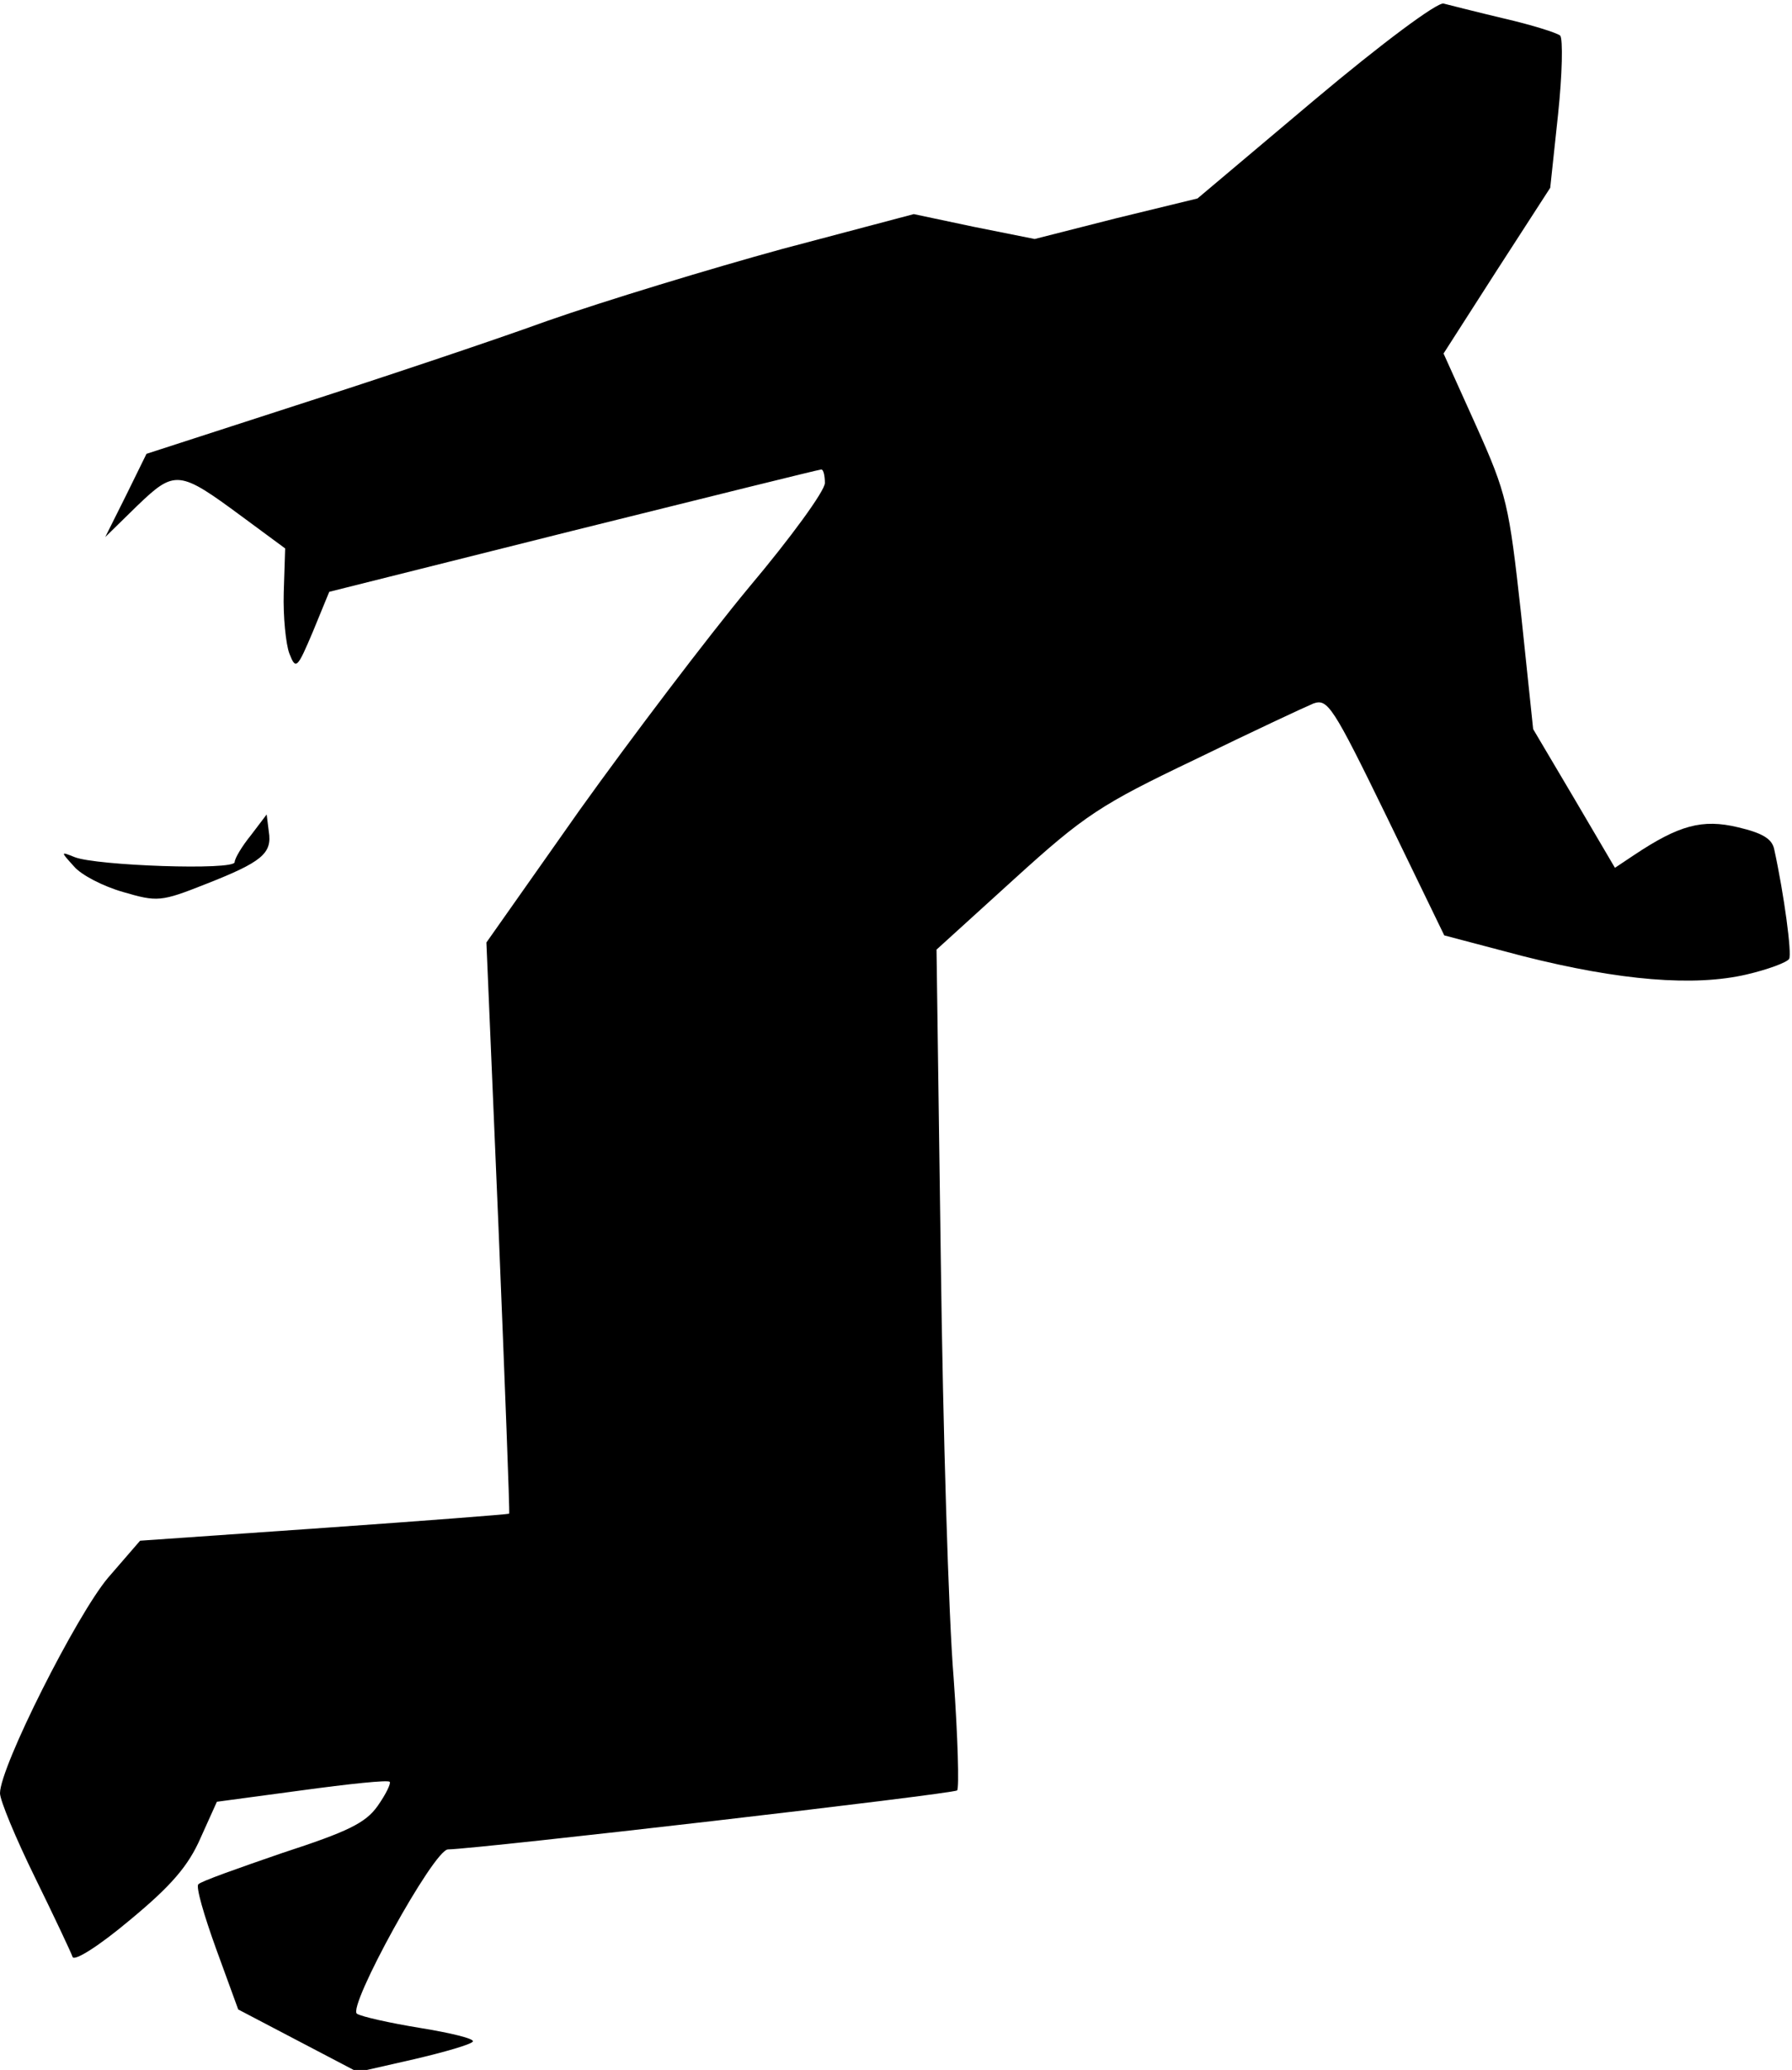 <?xml version="1.0" standalone="no"?>
<!DOCTYPE svg PUBLIC "-//W3C//DTD SVG 20010904//EN"
 "http://www.w3.org/TR/2001/REC-SVG-20010904/DTD/svg10.dtd">
<svg version="1.0" xmlns="http://www.w3.org/2000/svg"
 width="252pt" height="291pt" viewBox="0 0 252 291"
 preserveAspectRatio="xMidYMid meet">
<g transform="translate(0,291) scale(0.1,-0.1)"
fill="#000000" stroke="none">
<path fill="#000000" stroke="none" d="M1849 2770 l-165 -139 -115 -28 -114
-29 -85 17 -85 18 -185 -49 c-102 -28 -250 -73 -330 -101 -80 -29 -239 -82
-354 -119 l-210 -68 -29 -59 -29 -58 45 44 c53 51 59 50 147 -15 l61 -45 -2
-62 c-1 -34 3 -73 8 -86 9 -23 11 -21 33 31 l23 56 343 86 c189 47 346 86 349
86 3 0 5 -9 5 -19 0 -11 -48 -77 -107 -147 -58 -70 -165 -211 -238 -313 l-131
-186 17 -400 c9 -220 16 -401 15 -403 -2 -1 -119 -10 -261 -20 l-258 -18 -45
-52 c-44 -52 -152 -266 -152 -303 0 -10 22 -63 49 -118 27 -55 51 -106 53
-112 2 -7 37 15 81 52 58 48 82 76 99 115 l23 51 119 16 c66 9 122 15 124 12
2 -2 -5 -17 -17 -34 -17 -24 -42 -36 -134 -66 -61 -21 -115 -40 -118 -44 -4
-3 8 -44 25 -91 l31 -85 84 -44 84 -44 79 18 c43 10 81 21 83 25 2 4 -31 12
-74 19 -43 7 -83 16 -89 20 -14 9 108 231 128 231 45 1 711 78 716 83 3 3 1
75 -5 159 -7 84 -15 349 -18 588 l-6 435 109 99 c99 90 122 105 254 168 80 39
155 74 167 79 20 7 27 -3 103 -159 l81 -167 110 -29 c138 -35 242 -43 315 -26
30 7 57 17 60 22 4 7 -7 90 -21 154 -3 15 -17 23 -51 31 -50 12 -83 3 -146
-39 l-27 -18 -57 97 -58 98 -17 162 c-17 154 -20 168 -63 264 l-46 102 75 117
75 116 11 103 c6 57 7 106 3 111 -5 4 -40 15 -79 24 -38 9 -77 19 -85 21 -9 2
-87 -56 -181 -135z"/>
<path fill="#000000" stroke="none" d="M353 1736 c-13 -16 -23 -33 -23 -38 0
-12 -195 -5 -225 7 -20 8 -20 8 -1 -13 10 -12 41 -28 69 -36 48 -14 53 -14
116 11 79 31 94 43 89 74 l-3 24 -22 -29z"/>
</g>
</svg>
